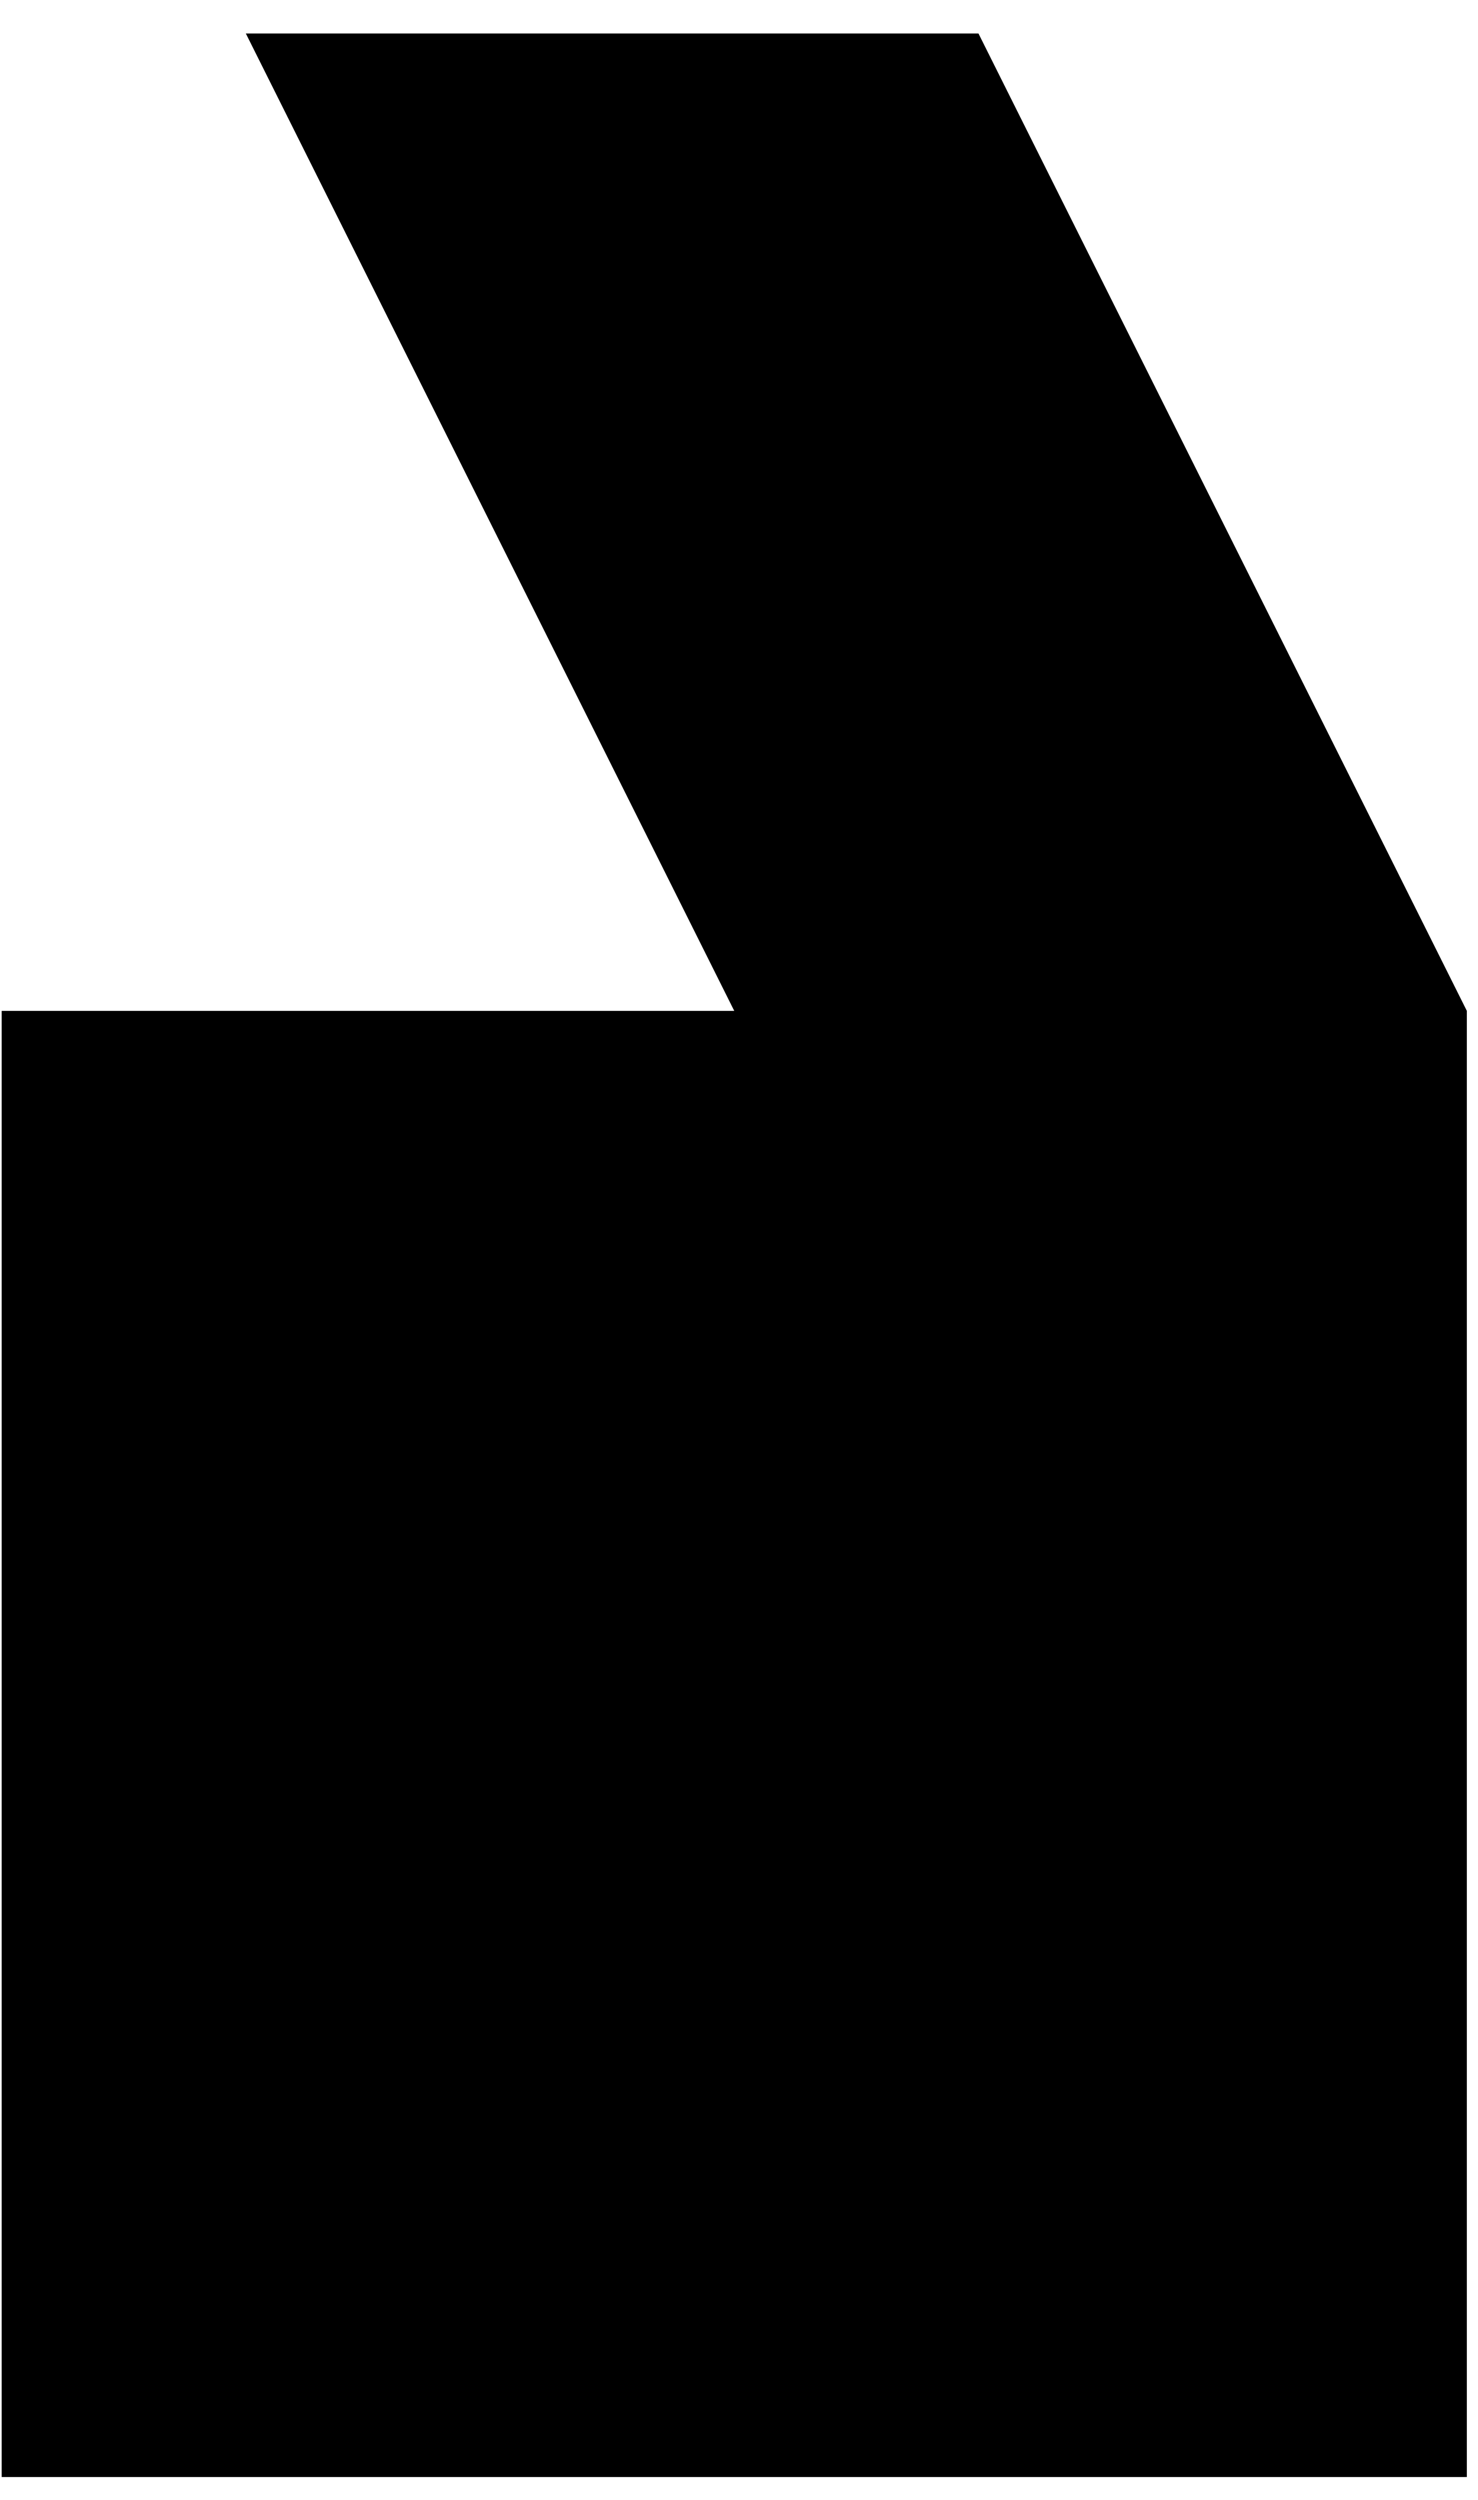 <svg width="42" height="71" viewBox="0 0 42 71" fill="none" xmlns="http://www.w3.org/2000/svg">
<path d="M0.047 28.708L20.865 28.708L6.986 0.951L27.805 0.951L41.683 28.708L41.683 70.345L0.047 70.345L0.047 28.708Z" fill="black"/>
</svg>
